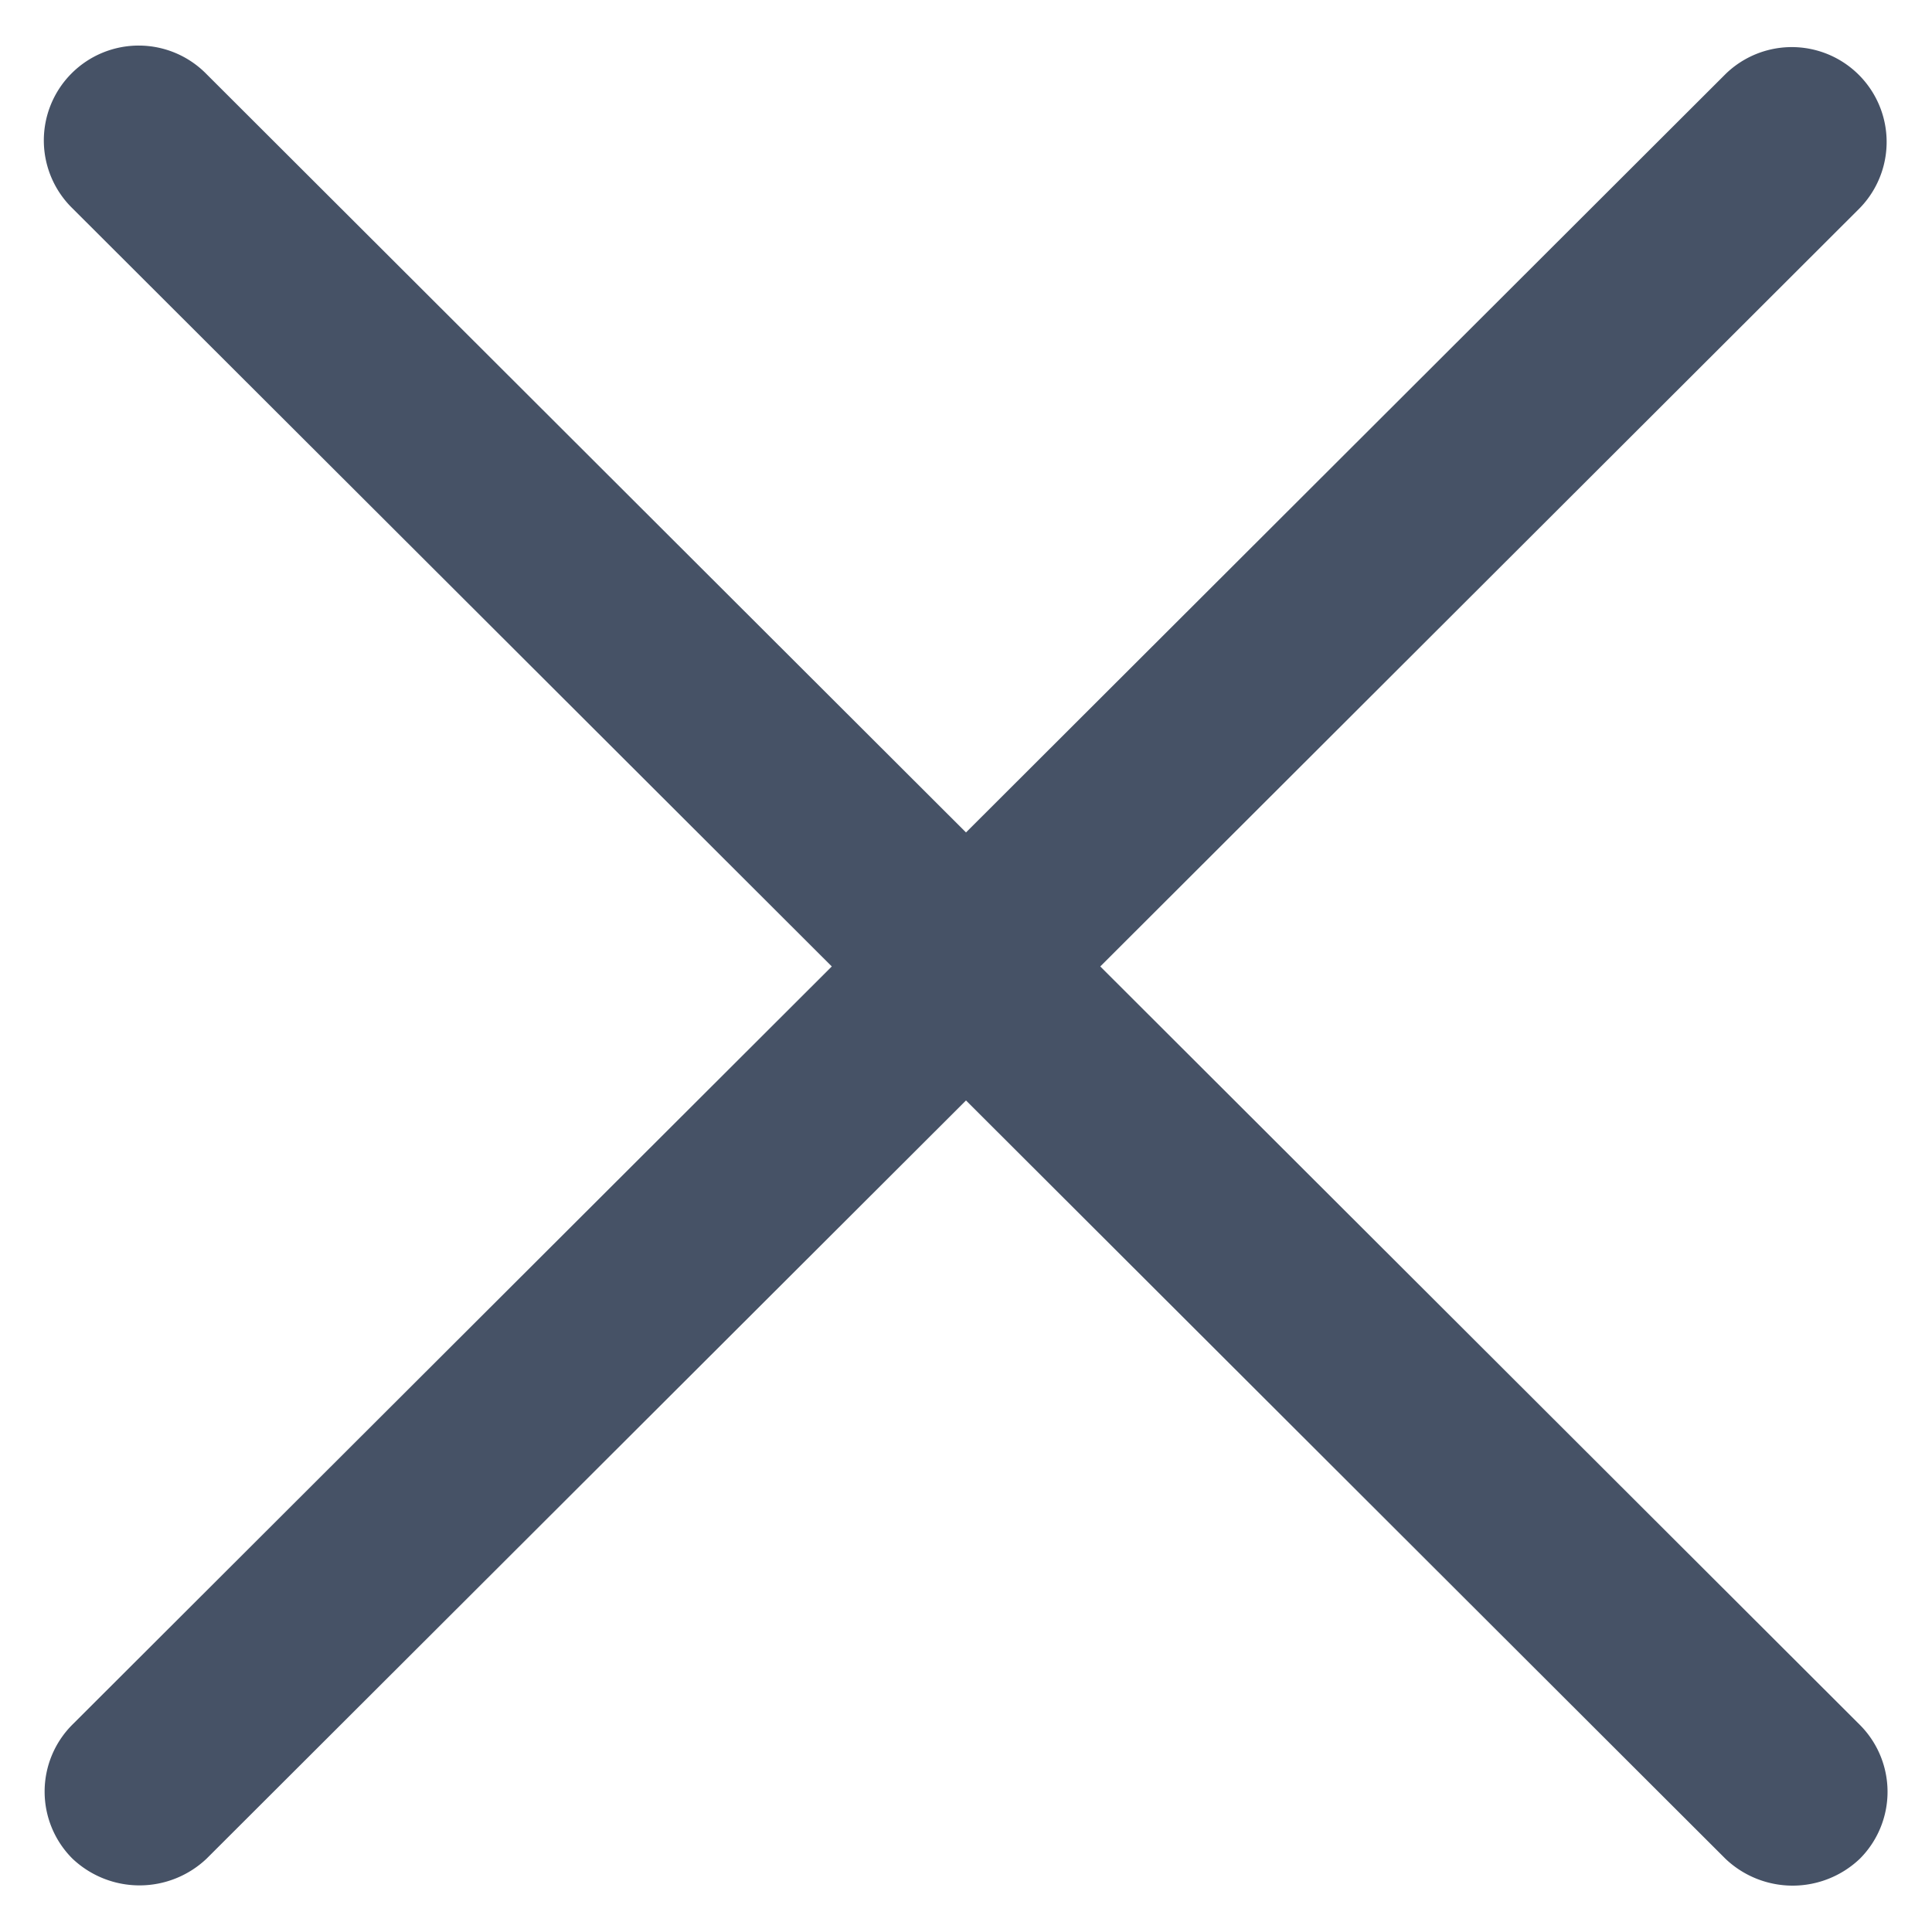 <svg id="Layer_1" data-name="Layer 1" xmlns="http://www.w3.org/2000/svg" viewBox="0 0 300 300"><defs><style>.cls-1{fill:#465266;}</style></defs><title>icon_x,화살표</title><path class="cls-1" d="M170.85,150.07,288.75,32.35A14.73,14.73,0,0,0,267.94,11.5L150,129.26,32.06,11.5A14.73,14.73,0,1,0,11.25,32.35L129.16,150.07,11.25,267.79a14.7,14.7,0,0,0,0,20.82,15.14,15.14,0,0,0,20.83,0L150,170.88,267.94,288.64a15.13,15.13,0,0,0,20.84,0,14.71,14.71,0,0,0,0-20.82Z"/></svg>